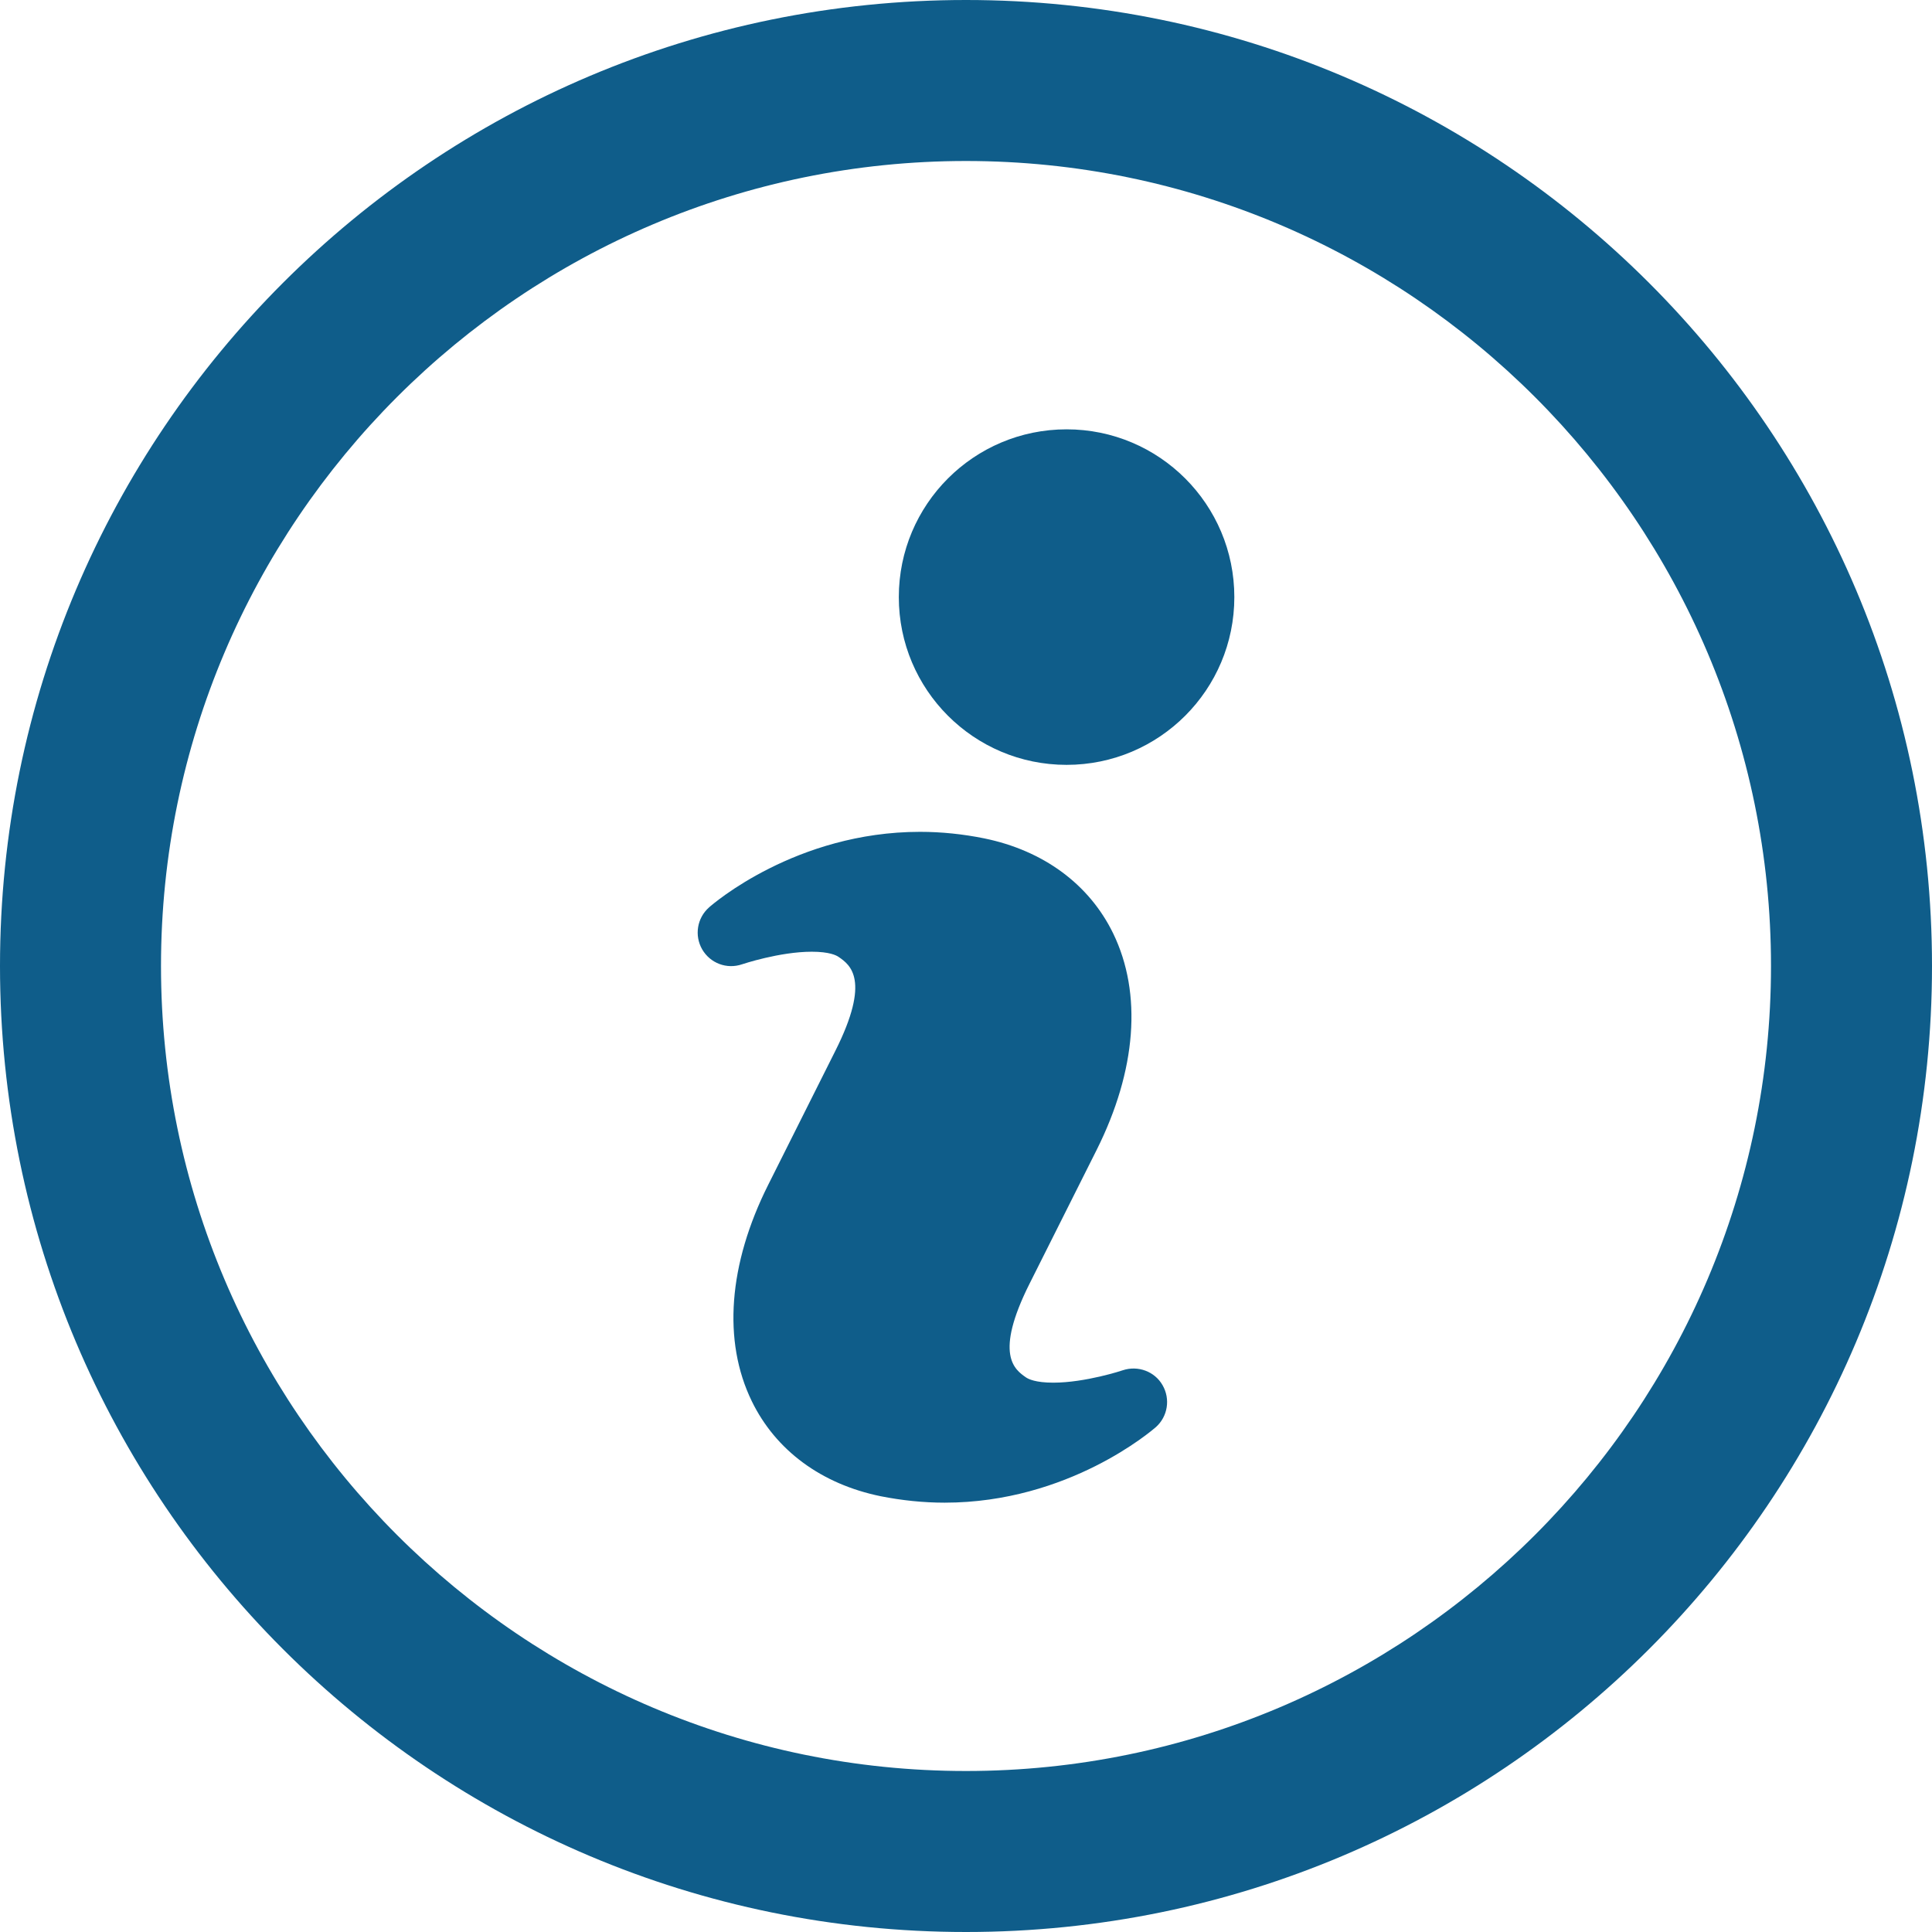 <?xml version="1.0" encoding="utf-8"?>
<!-- Generator: Adobe Illustrator 15.1.0, SVG Export Plug-In . SVG Version: 6.00 Build 0)  -->
<!DOCTYPE svg PUBLIC "-//W3C//DTD SVG 1.1//EN" "http://www.w3.org/Graphics/SVG/1.1/DTD/svg11.dtd">
<svg version="1.1" id="圖層_1" xmlns="http://www.w3.org/2000/svg" xmlns:xlink="http://www.w3.org/1999/xlink" x="0px" y="0px"
	 width="18px" height="18px" viewBox="0 0 18 18" enable-background="new 0 0 18 18" xml:space="preserve">
<path fill="#0F5D8A" d="M10.462,12.766c-0.004,0.002-0.35,0.116-0.649,0.116c-0.166,0-0.232-0.034-0.254-0.049
	c-0.105-0.073-0.3-0.21,0.034-0.875l0.625-1.246c0.37-0.74,0.425-1.456,0.153-2.016c-0.223-0.458-0.65-0.772-1.201-0.885
	C8.973,7.771,8.771,7.75,8.572,7.75c-1.156,0-1.934,0.675-1.966,0.704C6.494,8.553,6.468,8.716,6.542,8.845
	c0.075,0.129,0.229,0.188,0.372,0.139c0.003-0.001,0.349-0.117,0.649-0.117c0.165,0,0.23,0.034,0.251,0.049
	C7.92,8.989,8.116,9.128,7.782,9.792l-0.625,1.247c-0.371,0.74-0.425,1.456-0.153,2.015c0.223,0.459,0.649,0.773,1.201,0.886
	C8.401,13.979,8.603,14,8.801,14c1.156,0,1.934-0.675,1.967-0.703c0.112-0.099,0.138-0.263,0.063-0.392
	C10.758,12.777,10.602,12.72,10.462,12.766z"/>
<path fill="#0F5D8A" d="M11.5,5.563c0,0.863-0.699,1.563-1.563,1.563s-1.563-0.7-1.563-1.563c0-0.863,0.699-1.563,1.563-1.563
	S11.5,4.7,11.5,5.563z"/>
<path fill="#0F5D8A" d="M9,1.5c4.136,0,7.5,3.364,7.5,7.5s-3.364,7.5-7.5,7.5S1.5,13.136,1.5,9S4.864,1.5,9,1.5 M9,0
	C4.029,0,0,4.029,0,9s4.029,9,9,9s9-4.029,9-9S13.971,0,9,0L9,0z"/>
</svg>
